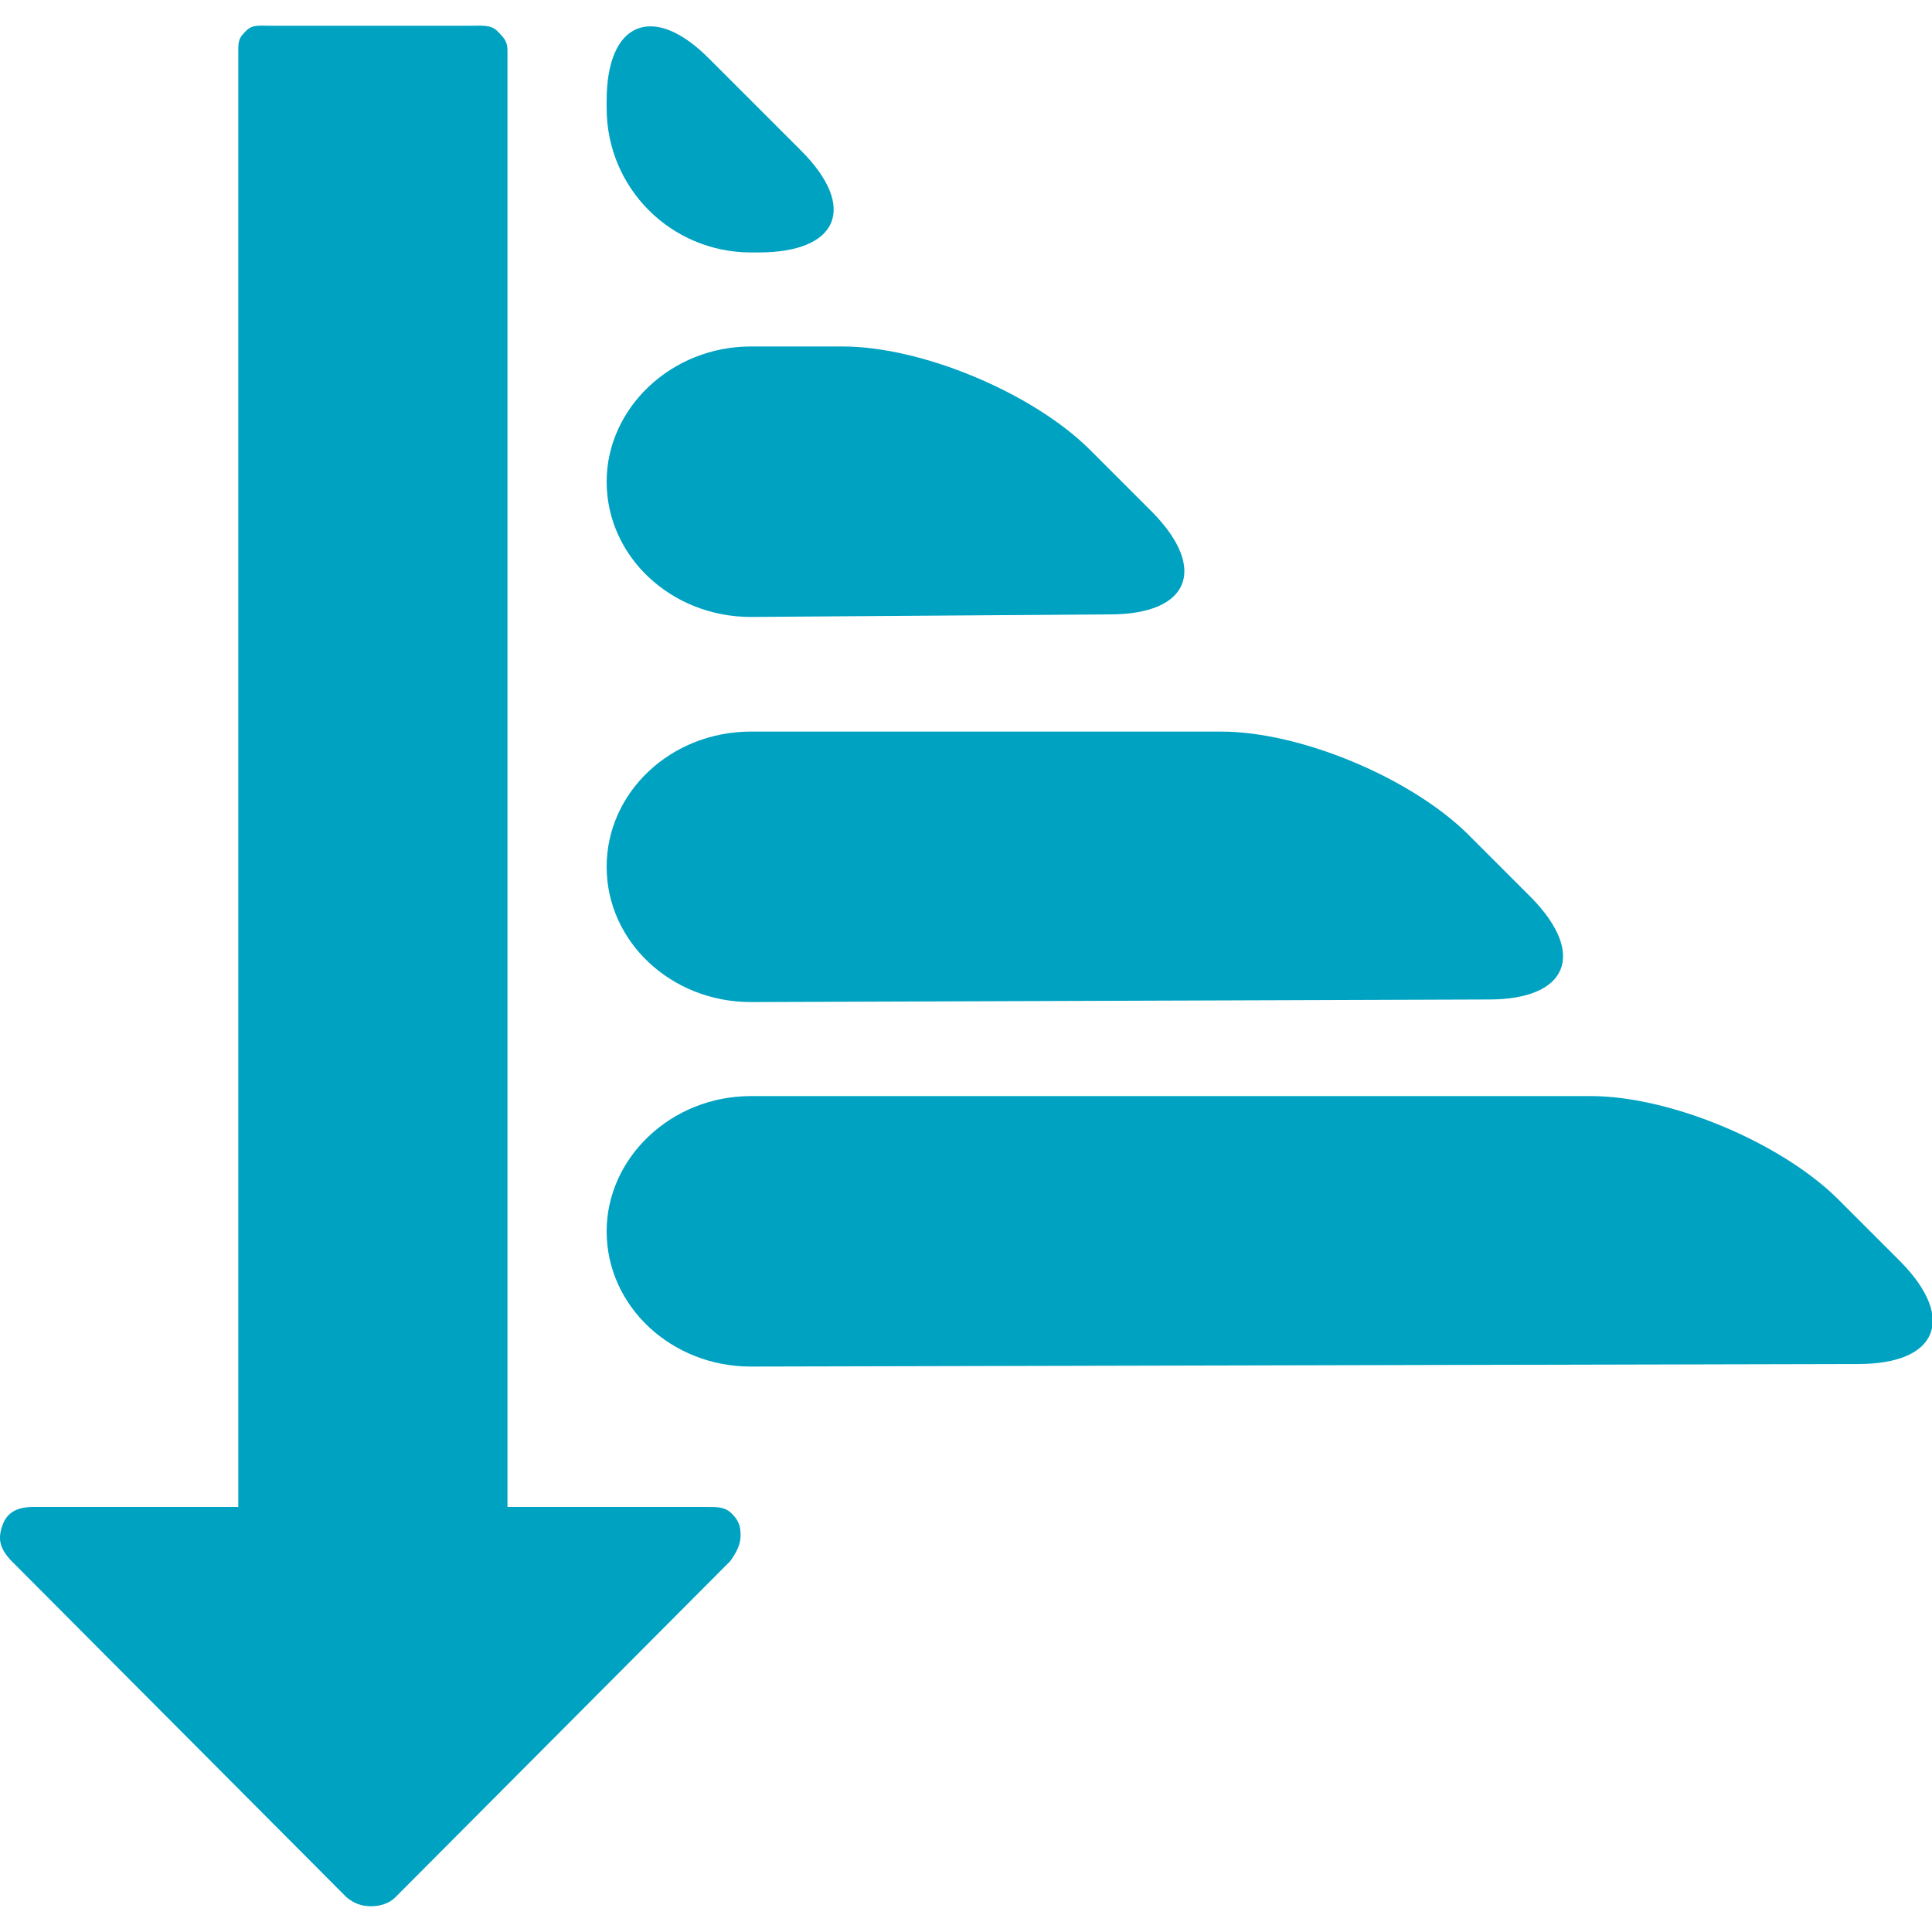 <?xml version="1.0" encoding="utf-8"?>
<!-- Generator: Adobe Illustrator 19.2.1, SVG Export Plug-In . SVG Version: 6.00 Build 0)  -->
<svg version="1.1" id="Camada_1" xmlns="http://www.w3.org/2000/svg" xmlns:xlink="http://www.w3.org/1999/xlink" x="0px" y="0px"
	 width="150px" height="150px" viewBox="0 0 150 150" enable-background="new 0 0 150 150" xml:space="preserve">
<g>
	<g>
		<path fill="#00A2C2" d="M57.5,119.2c0,0.7-0.3,1.3-0.8,2l-26,26.1c-0.5,0.5-1.2,0.7-1.9,0.7c-0.7,0-1.3-0.2-1.9-0.7L0.8,121.1
			c-0.8-0.9-1-1.6-0.6-2.7s1.3-1.4,2.4-1.4h15.9V3.9c0-0.8,0.1-1,0.6-1.5c0.5-0.5,1-0.4,1.8-0.4h15.7c0.7,0,1.5-0.1,2,0.4
			s0.8,0.8,0.8,1.5V117h15.5c0.8,0,1.4,0,1.9,0.5C57.3,118,57.5,118.4,57.5,119.2z"/>
	</g>
	<g>
		<g>
			<path fill="#00A2C2" d="M58.3,77.8c-6.2,0-11.2-4.7-11.2-10.5s5-10.5,11.2-10.5h36.5c6.2,0,14.7,3.6,19.1,7.9l5,5
				c4.3,4.4,2.8,7.9-3.3,7.9L58.3,77.8L58.3,77.8z"/>
		</g>
		<g>
			<path fill="#00A2C2" d="M58.3,47.9c-6.2,0-11.2-4.7-11.2-10.5c0-5.7,5-10.5,11.2-10.5h7.1c6.2,0,14.7,3.6,19.1,7.9l5,5
				c4.3,4.4,2.8,7.9-3.3,7.9L58.3,47.9L58.3,47.9z"/>
		</g>
		<g>
			<path fill="#00A2C2" d="M58.3,106.1c-6.2,0-11.2-4.7-11.2-10.5c0-5.7,5-10.5,11.2-10.5h65.2c6.2,0,14.7,3.6,19.1,7.9l5,5
				c4.3,4.4,2.8,7.9-3.3,7.9L58.3,106.1L58.3,106.1z"/>
		</g>
		<g>
			<path fill="#00A2C2" d="M58.3,19.6c-6.2,0-11.2-5-11.2-11.2V7.8c0-6.1,3.6-7.6,7.9-3.3l7.2,7.2c4.4,4.4,2.9,7.9-3.3,7.9H58.3
				L58.3,19.6z"/>
		</g>
	</g>
</g>
</svg>
